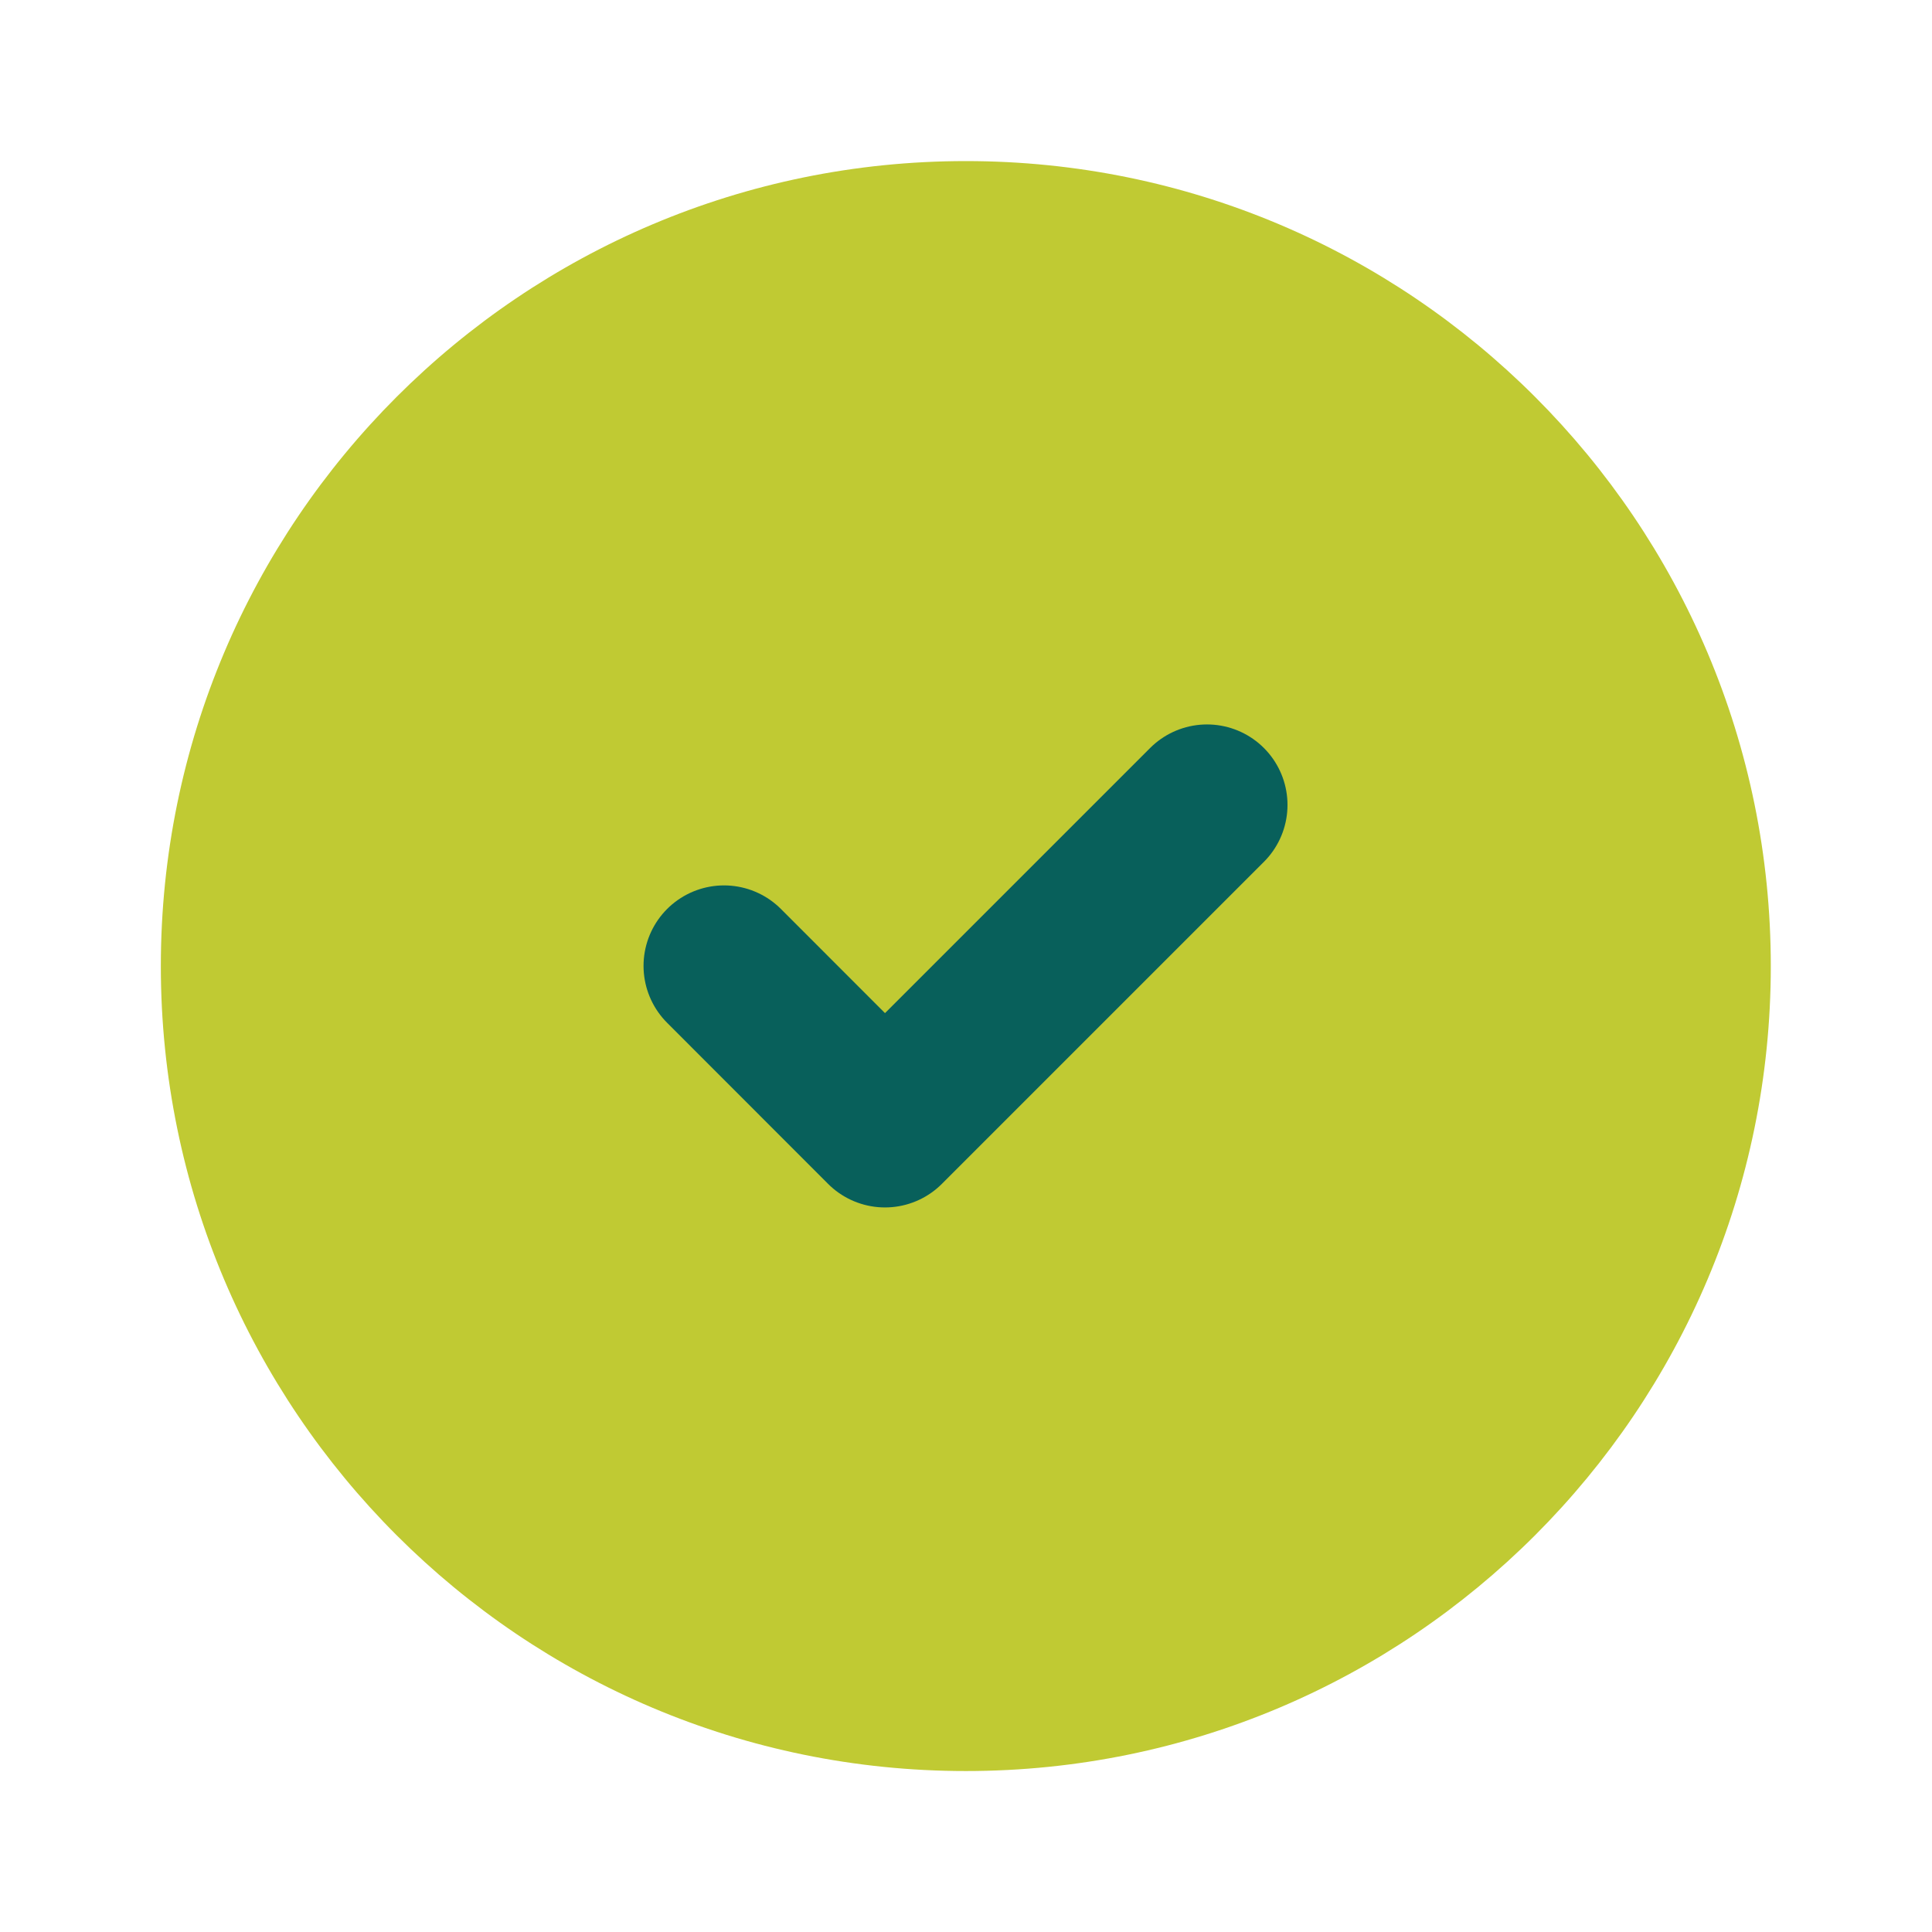 <svg width="16" height="16" viewBox="0 0 16 16" fill="none" xmlns="http://www.w3.org/2000/svg">
<path d="M7.999 14.667C11.681 14.667 14.665 11.682 14.665 8.001C14.665 4.319 11.681 1.334 7.999 1.334C4.317 1.334 1.332 4.319 1.332 8.001C1.332 11.682 4.317 14.667 7.999 14.667Z" fill="#C0CA33"/>
<path d="M5.996 7.999L7.329 9.333L9.996 6.666" stroke="#08605B" stroke-width="1.333" stroke-linecap="round" stroke-linejoin="round"/>
</svg>
